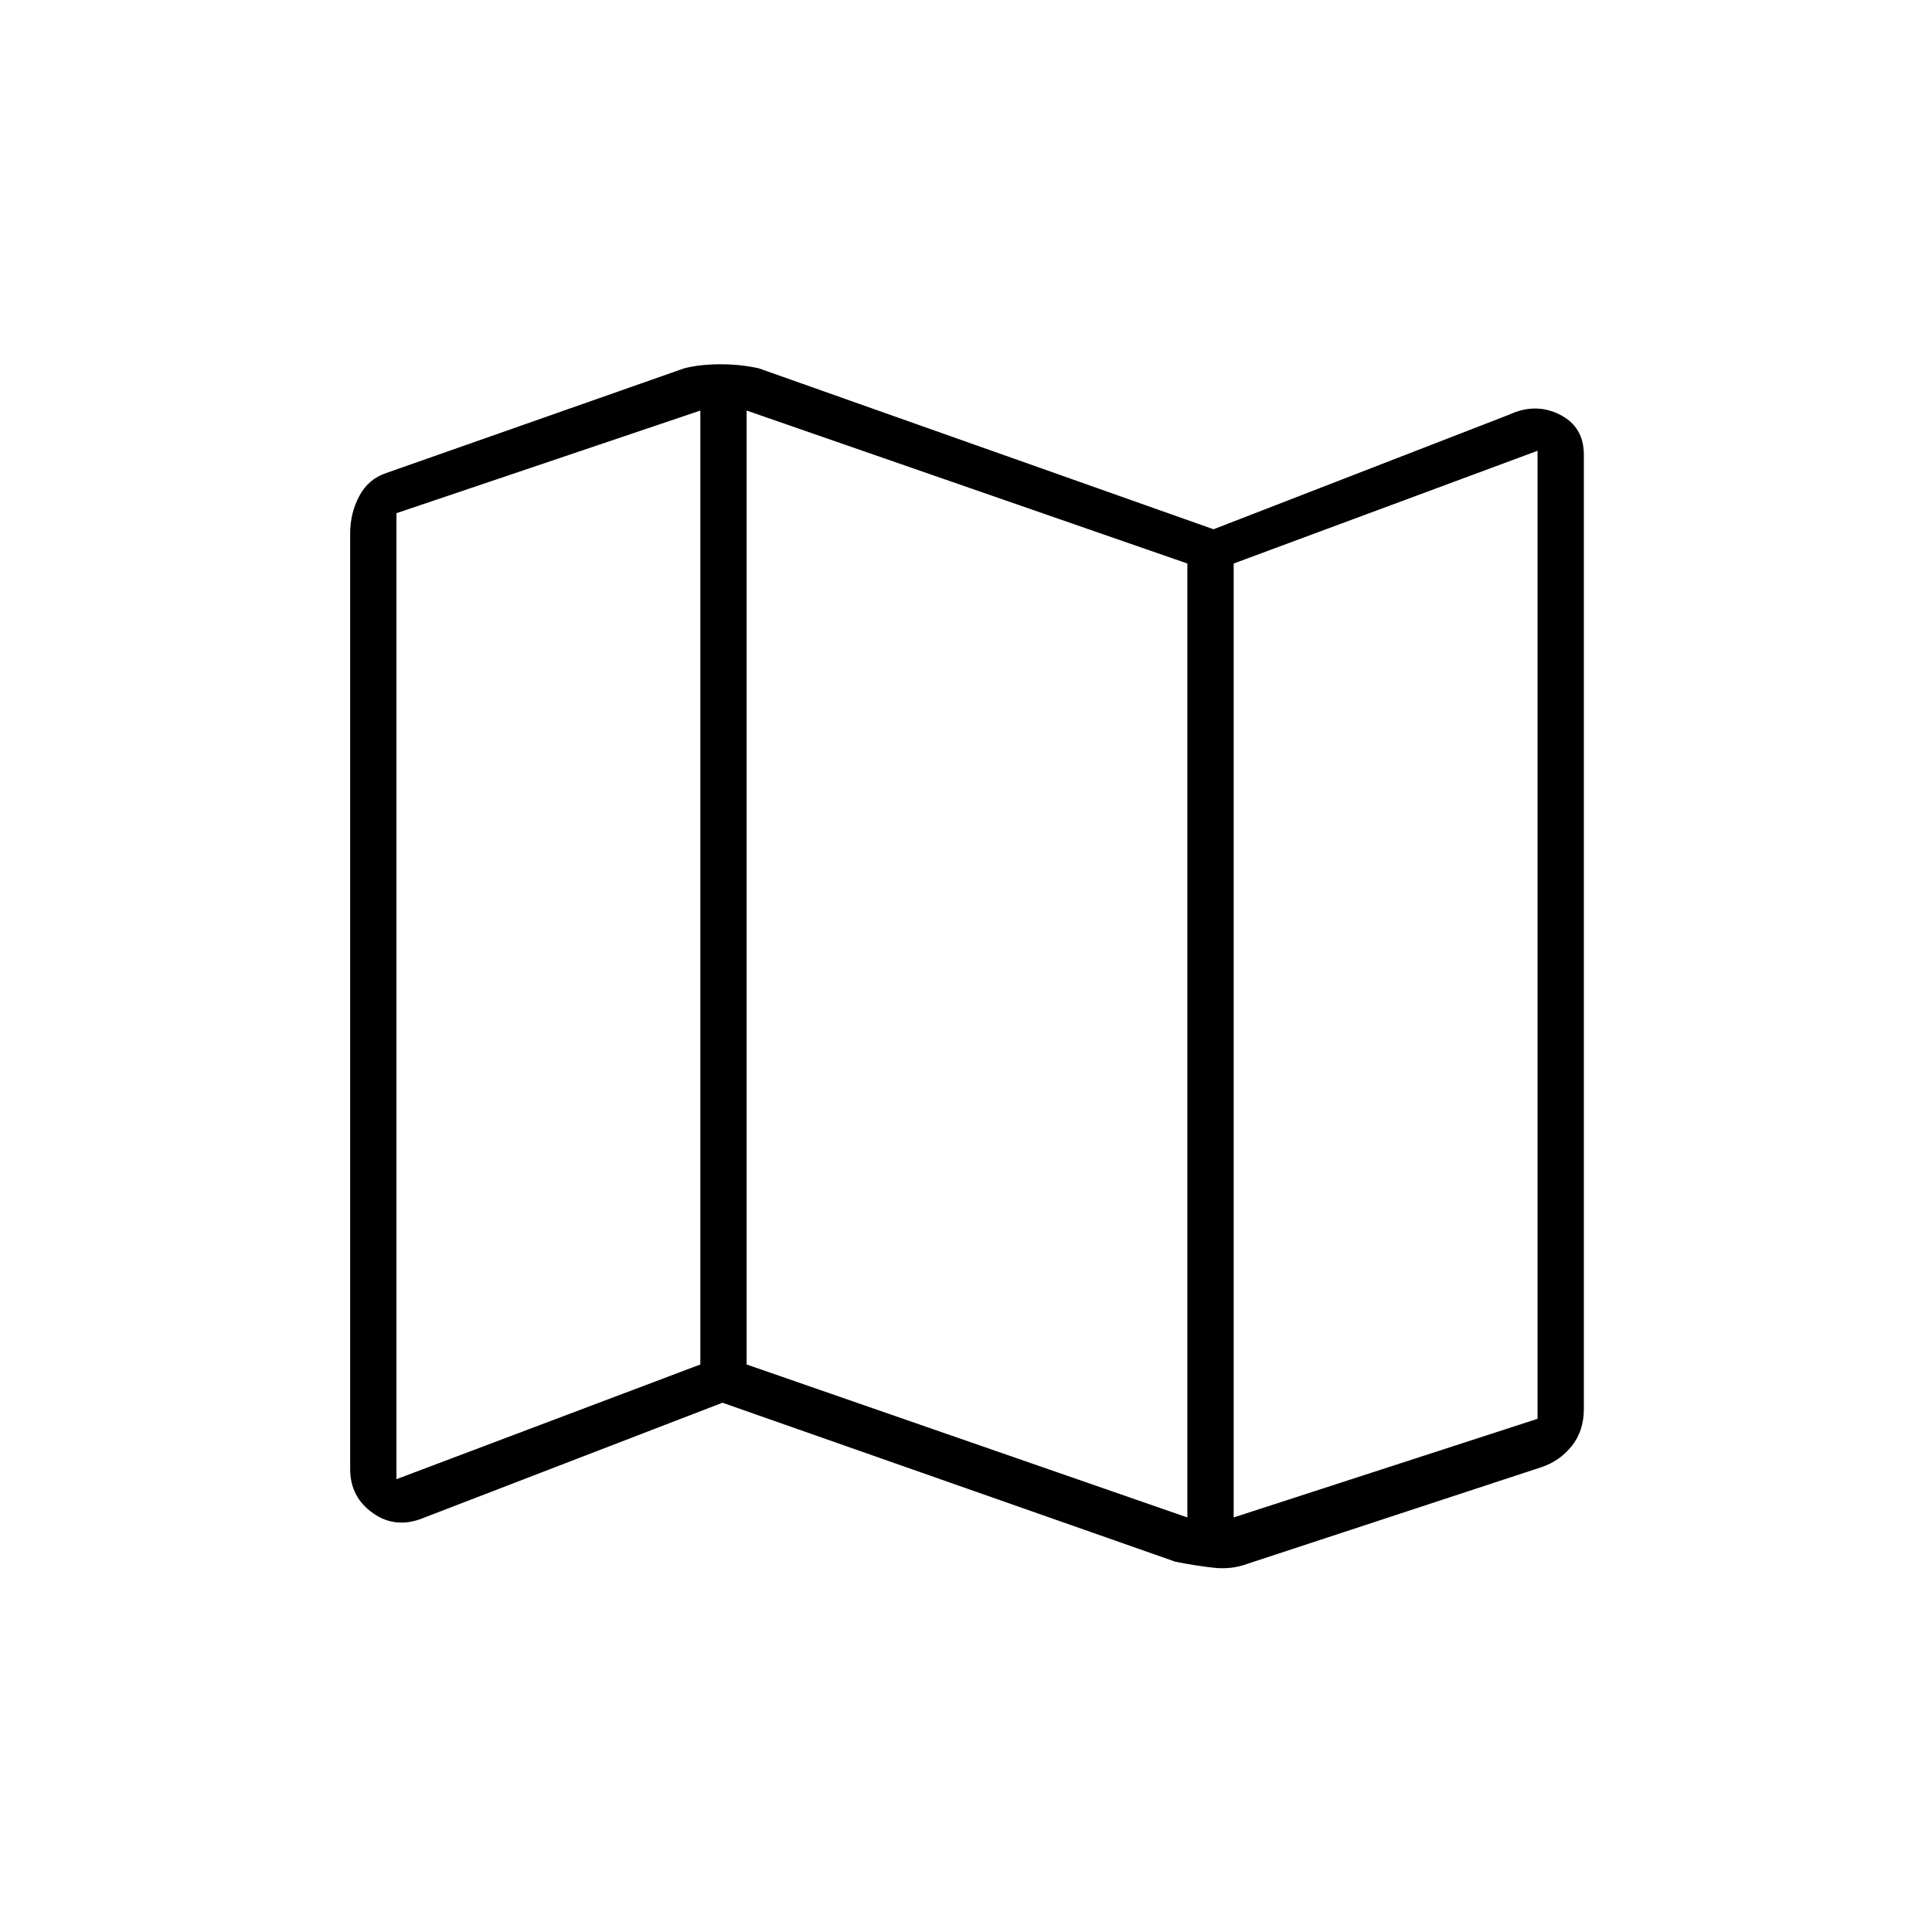 <svg xmlns="http://www.w3.org/2000/svg" height="40" width="40"><path d="m24.333 32.333-9.375-3.291-6.166 2.375q-.584.25-1.063-.084-.479-.333-.479-.916V11.042q0-.417.188-.771.187-.354.562-.479l6.167-2.167q.333-.083.75-.083.416 0 .791.083l9.417 3.333 6.125-2.375q.542-.25 1.042 0t.5.834v19.75q0 .458-.25.771-.25.312-.625.437l-6.084 2q-.333.125-.708.083-.375-.041-.792-.125Zm.25-.916v-19.75L15.458 8.5v19.75Zm.959 0 6.291-2.042V9.333l-6.291 2.334Zm-17.334-.792L14.5 28.25V8.5l-6.292 2.125Zm17.334-18.958v19.75ZM14.5 8.5v19.75Z"/></svg>
